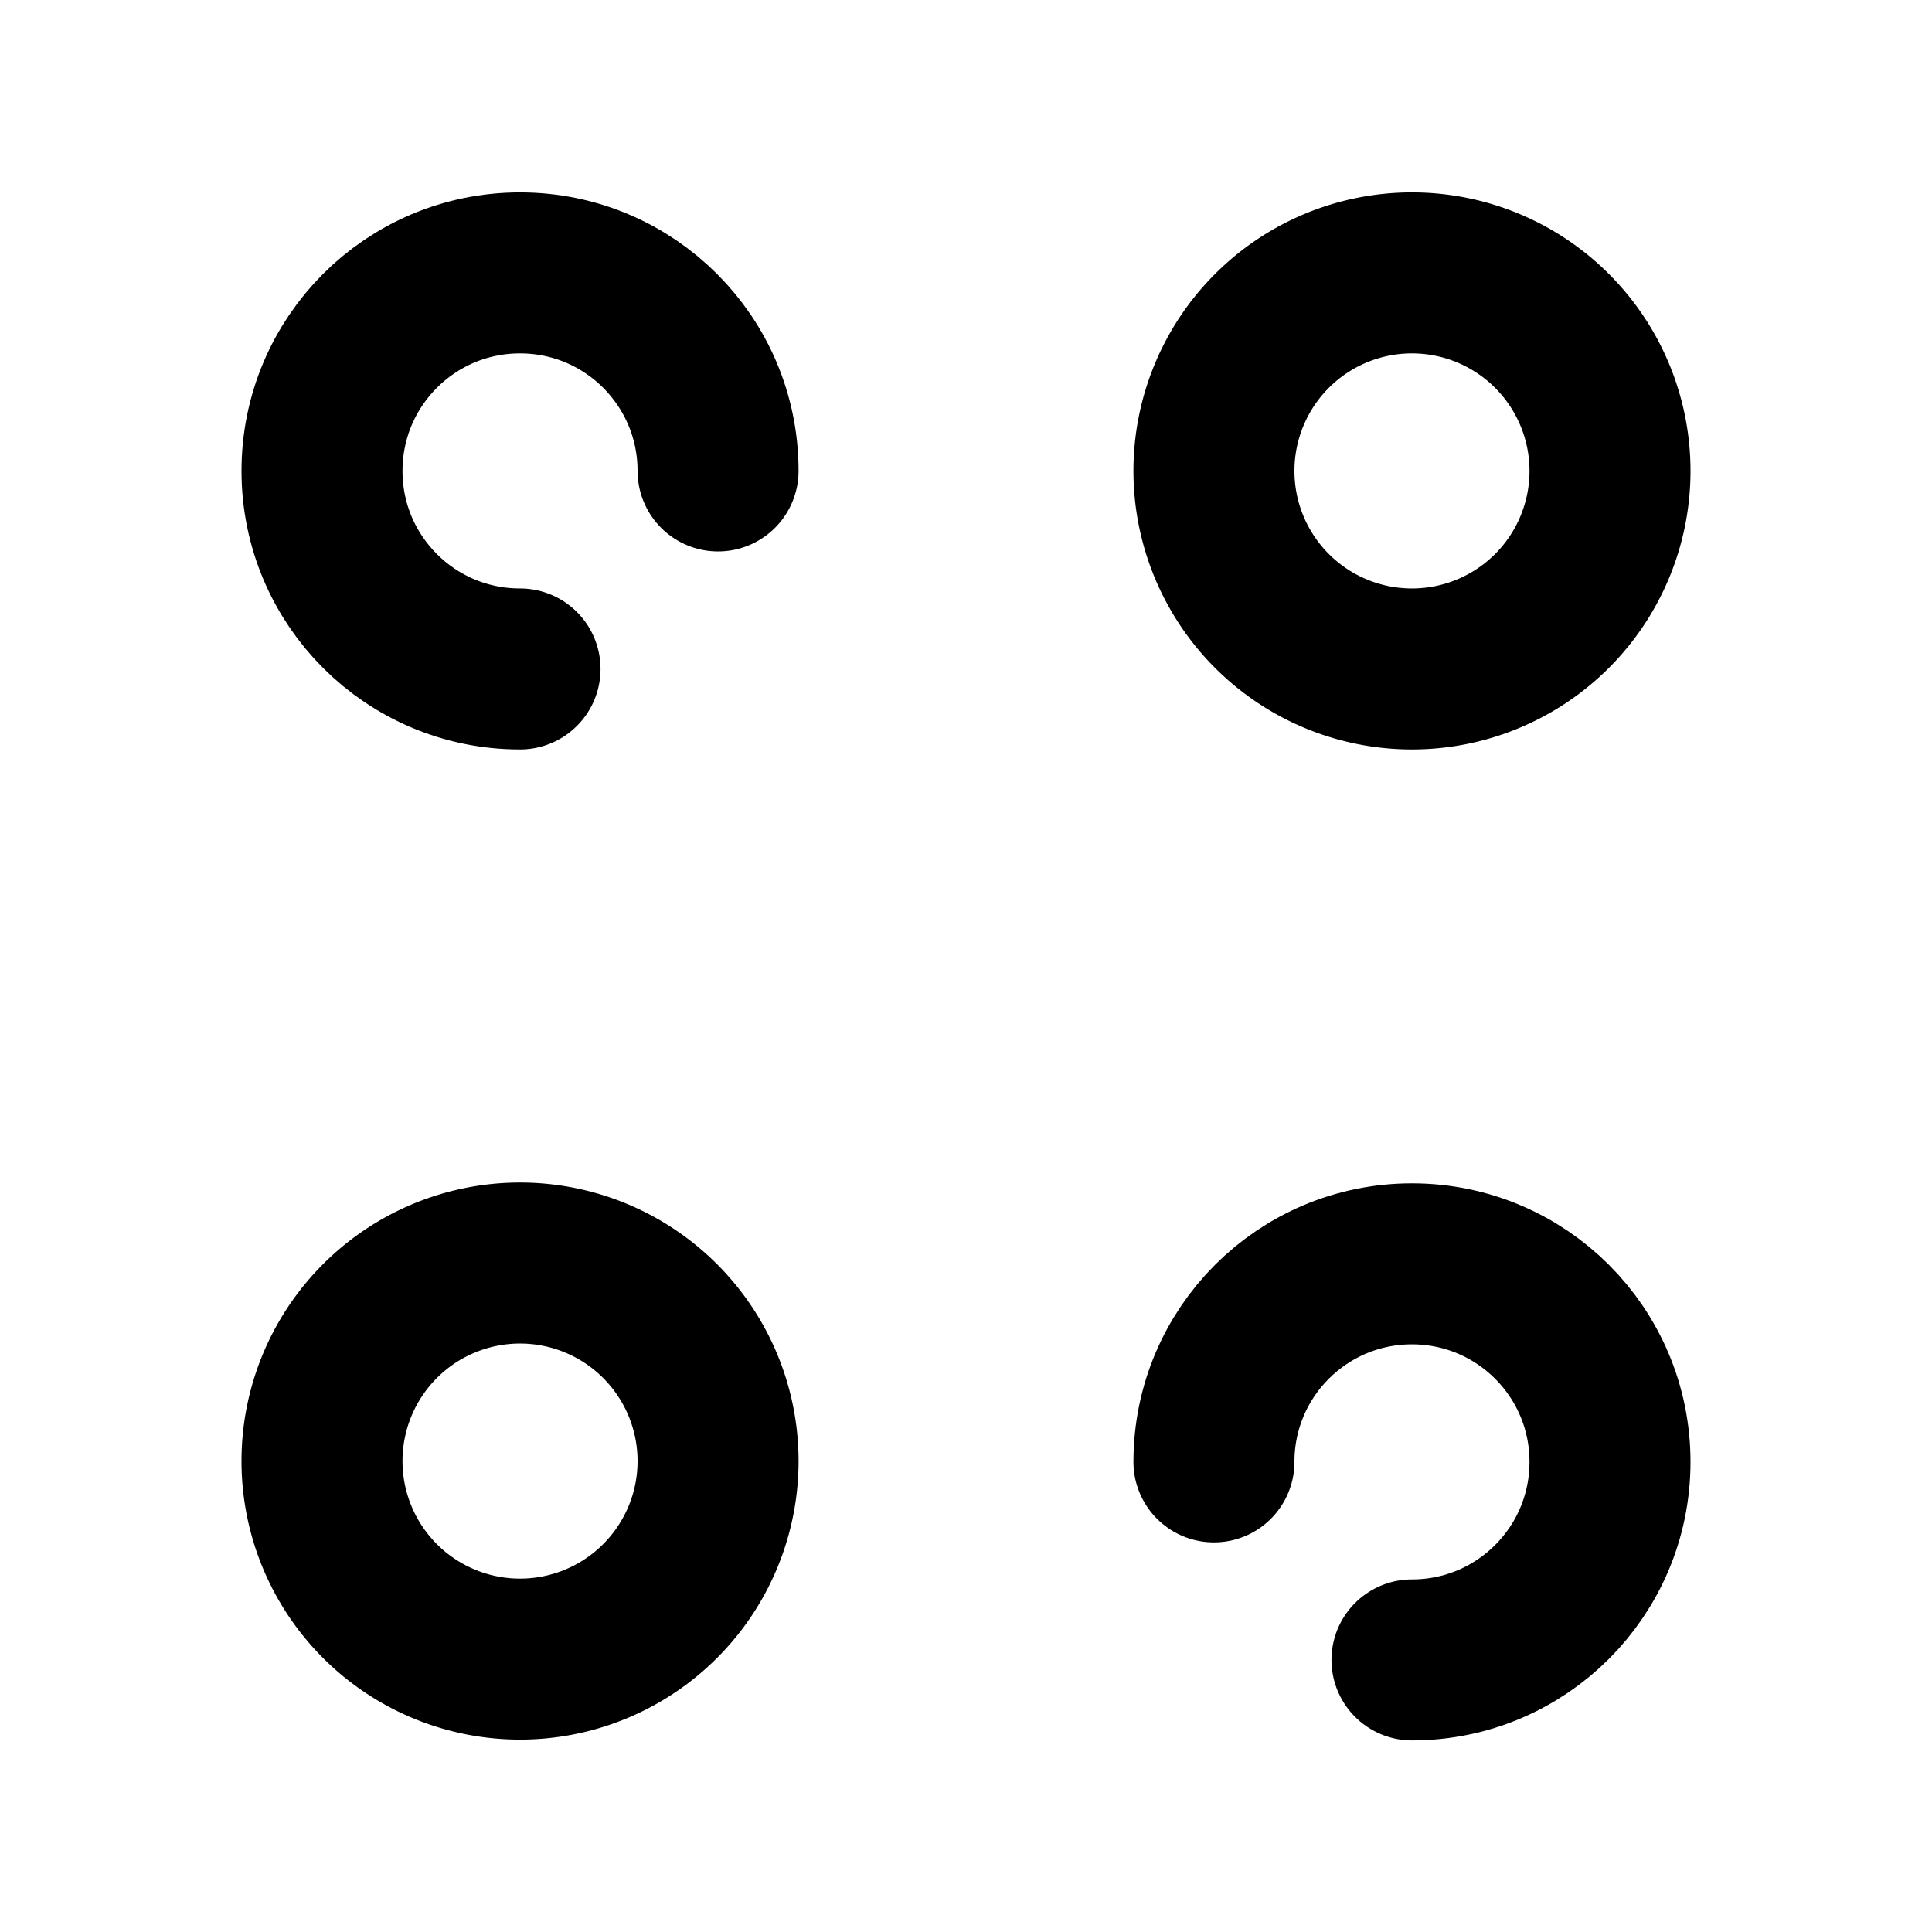 <svg
  width="24"
  height="24"
  viewBox="0 0 24 24"
  xmlns="http://www.w3.org/2000/svg"
  fill="none"
  stroke="currentColor"
  stroke-width="2"
  stroke-linecap="round"
  stroke-linejoin="round"
>
  <path d="M17.54 8.31a2.46 2.46 0 1 0 0-4.92 2.46 2.46 0 0 0 0 4.92z" />
  <path d="M8.92 5.85c0-1.36-1.1-2.46-2.46-2.46C5.1 3.39 4 4.49 4 5.85c0 1.36 1.1 2.46 2.46 2.46" />
  <path d="M17.54 20.62c1.36 0 2.46-1.1 2.46-2.46 0-1.36-1.1-2.46-2.46-2.46-1.36 0-2.46 1.1-2.46 2.46" />
  <path d="M6.46 20.61a2.46 2.46 0 1 0 0-4.92 2.46 2.46 0 0 0 0 4.92z" />
</svg>
